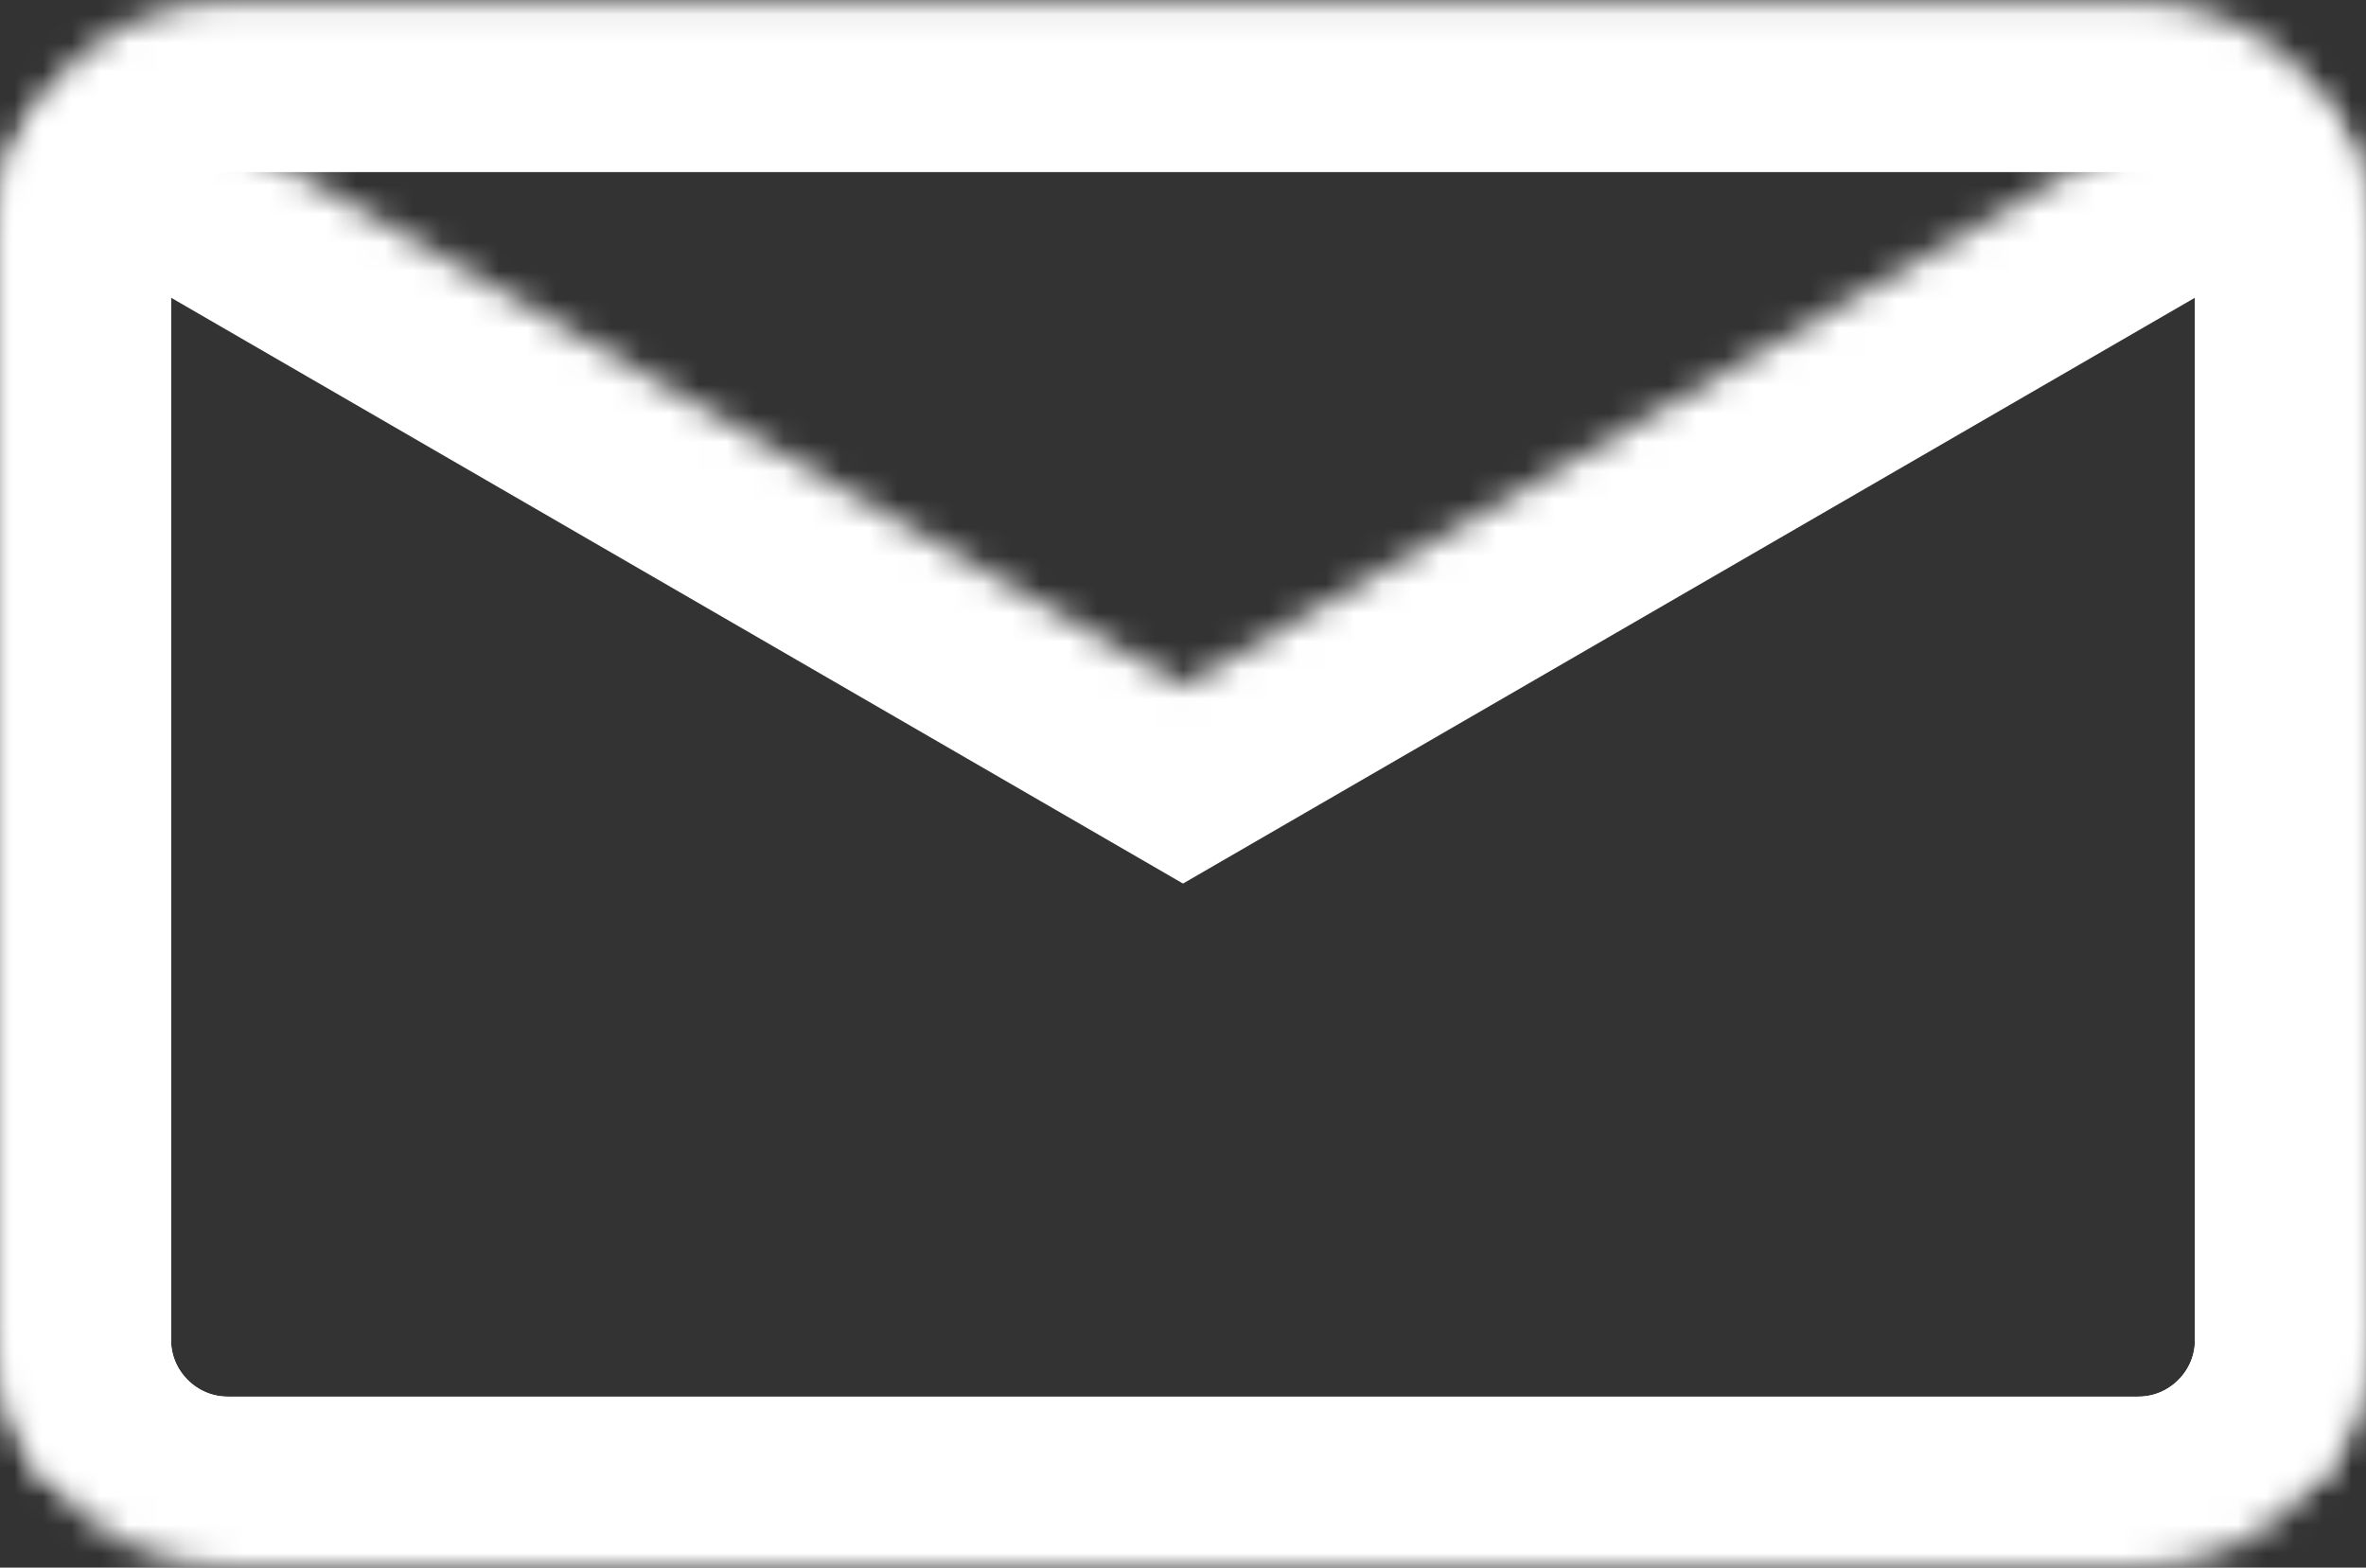 <?xml version="1.0" encoding="UTF-8" standalone="no"?>
<svg width="83px" height="55px" viewBox="0 0 83 55" version="1.1" xmlns="http://www.w3.org/2000/svg" xmlns:xlink="http://www.w3.org/1999/xlink">
    <rect x="0" y="0" width="83" height="55" fill="#333333" stroke="none"/>
    <!-- Generator: Sketch 39.1 (31720) - http://www.bohemiancoding.com/sketch -->
    <title>Group</title>
    <desc>Created with Sketch.</desc>
    <defs>
        <path d="M5.68434189e-14,8.029 C5.68434189e-14,3.615 3.574,0.037 8.002,0.037 L41.5,0.037 L74.998,0.037 C79.418,0.037 83,3.622 83,8.029 L83,47.008 C83,51.422 79.42,55 75.004,55 L7.996,55 C3.58,55 5.68434189e-14,51.415 5.68434189e-14,47.008 L5.68434189e-14,8.029 Z" id="path-1"></path>
        <mask id="mask-2" maskContentUnits="userSpaceOnUse" maskUnits="objectBoundingBox" x="0" y="0" width="83" height="54.963" fill="white">
            <use xlink:href="#path-1"></use>
        </mask>
        <path d="M5.68434189e-14,8.029 C5.68434189e-14,3.615 3.102,1.833 6.923,4.046 L41.5,24.066 L76.077,4.046 C79.901,1.832 83,3.622 83,8.029 L83,47.008 C83,51.422 79.42,55 75.004,55 L7.996,55 C3.58,55 5.68434189e-14,51.415 5.68434189e-14,47.008 L5.68434189e-14,8.029 Z" id="path-3"></path>
        <mask id="mask-4" maskContentUnits="userSpaceOnUse" maskUnits="objectBoundingBox" x="0" y="0" width="83" height="51.905" fill="white">
            <use xlink:href="#path-3"></use>
        </mask>
    </defs>
    <g id="Icons" stroke="none" stroke-width="1" fill="none" fill-rule="evenodd">
        <g id="Artboard" transform="translate(-230, -177)" stroke="#FFFFFF" stroke-width="12">
            <g id="Group" transform="translate(230, 177)">
                <use id="Rectangle-Copy" mask="url(#mask-2)" xlink:href="#path-1"></use>
                <use id="Rectangle" mask="url(#mask-4)" xlink:href="#path-3"></use>
            </g>
        </g>
    </g>
</svg>